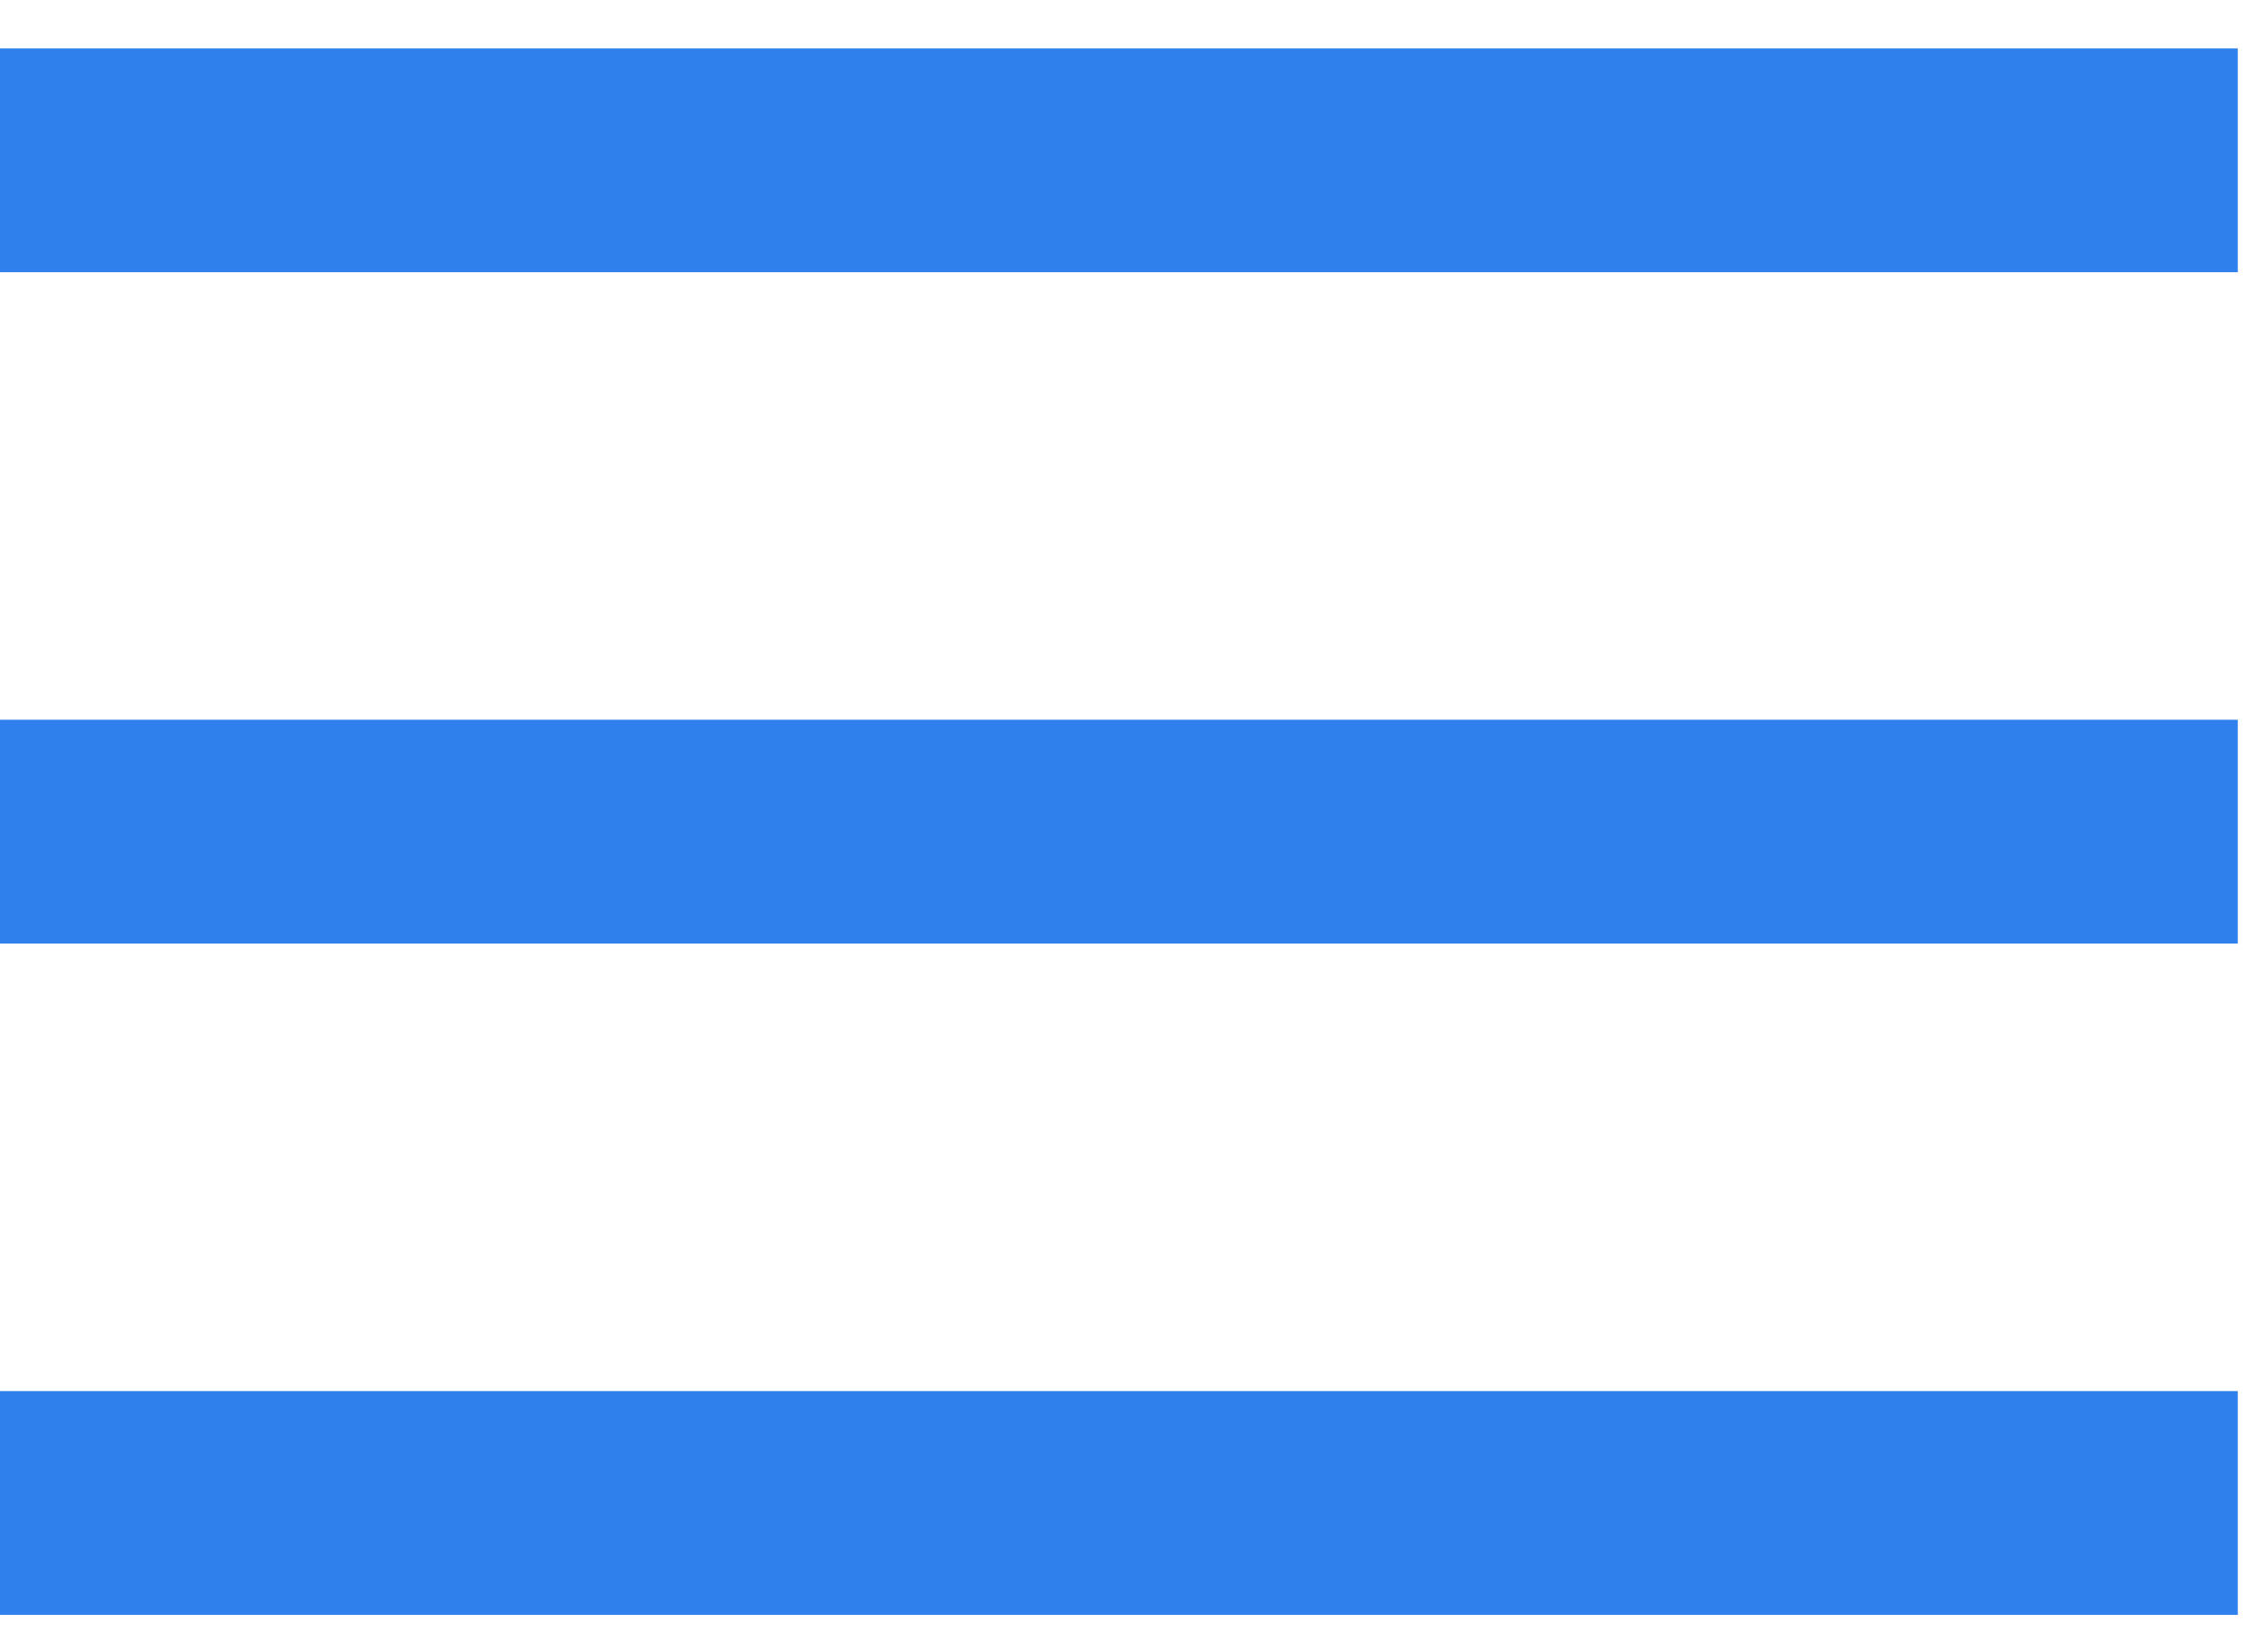 <svg width="25" height="18" viewBox="0 0 25 18" fill="none" xmlns="http://www.w3.org/2000/svg">
<g id="Group 61437">
<line id="Line 45" y1="1.767" x2="24.667" y2="1.767" stroke="#2F80ED" stroke-width="2.467"/>
<line id="Line 46" y1="9.167" x2="24.667" y2="9.167" stroke="#2F80ED" stroke-width="2.467"/>
<line id="Line 47" y1="16.567" x2="24.667" y2="16.567" stroke="#2F80ED" stroke-width="2.467"/>
</g>
</svg>

